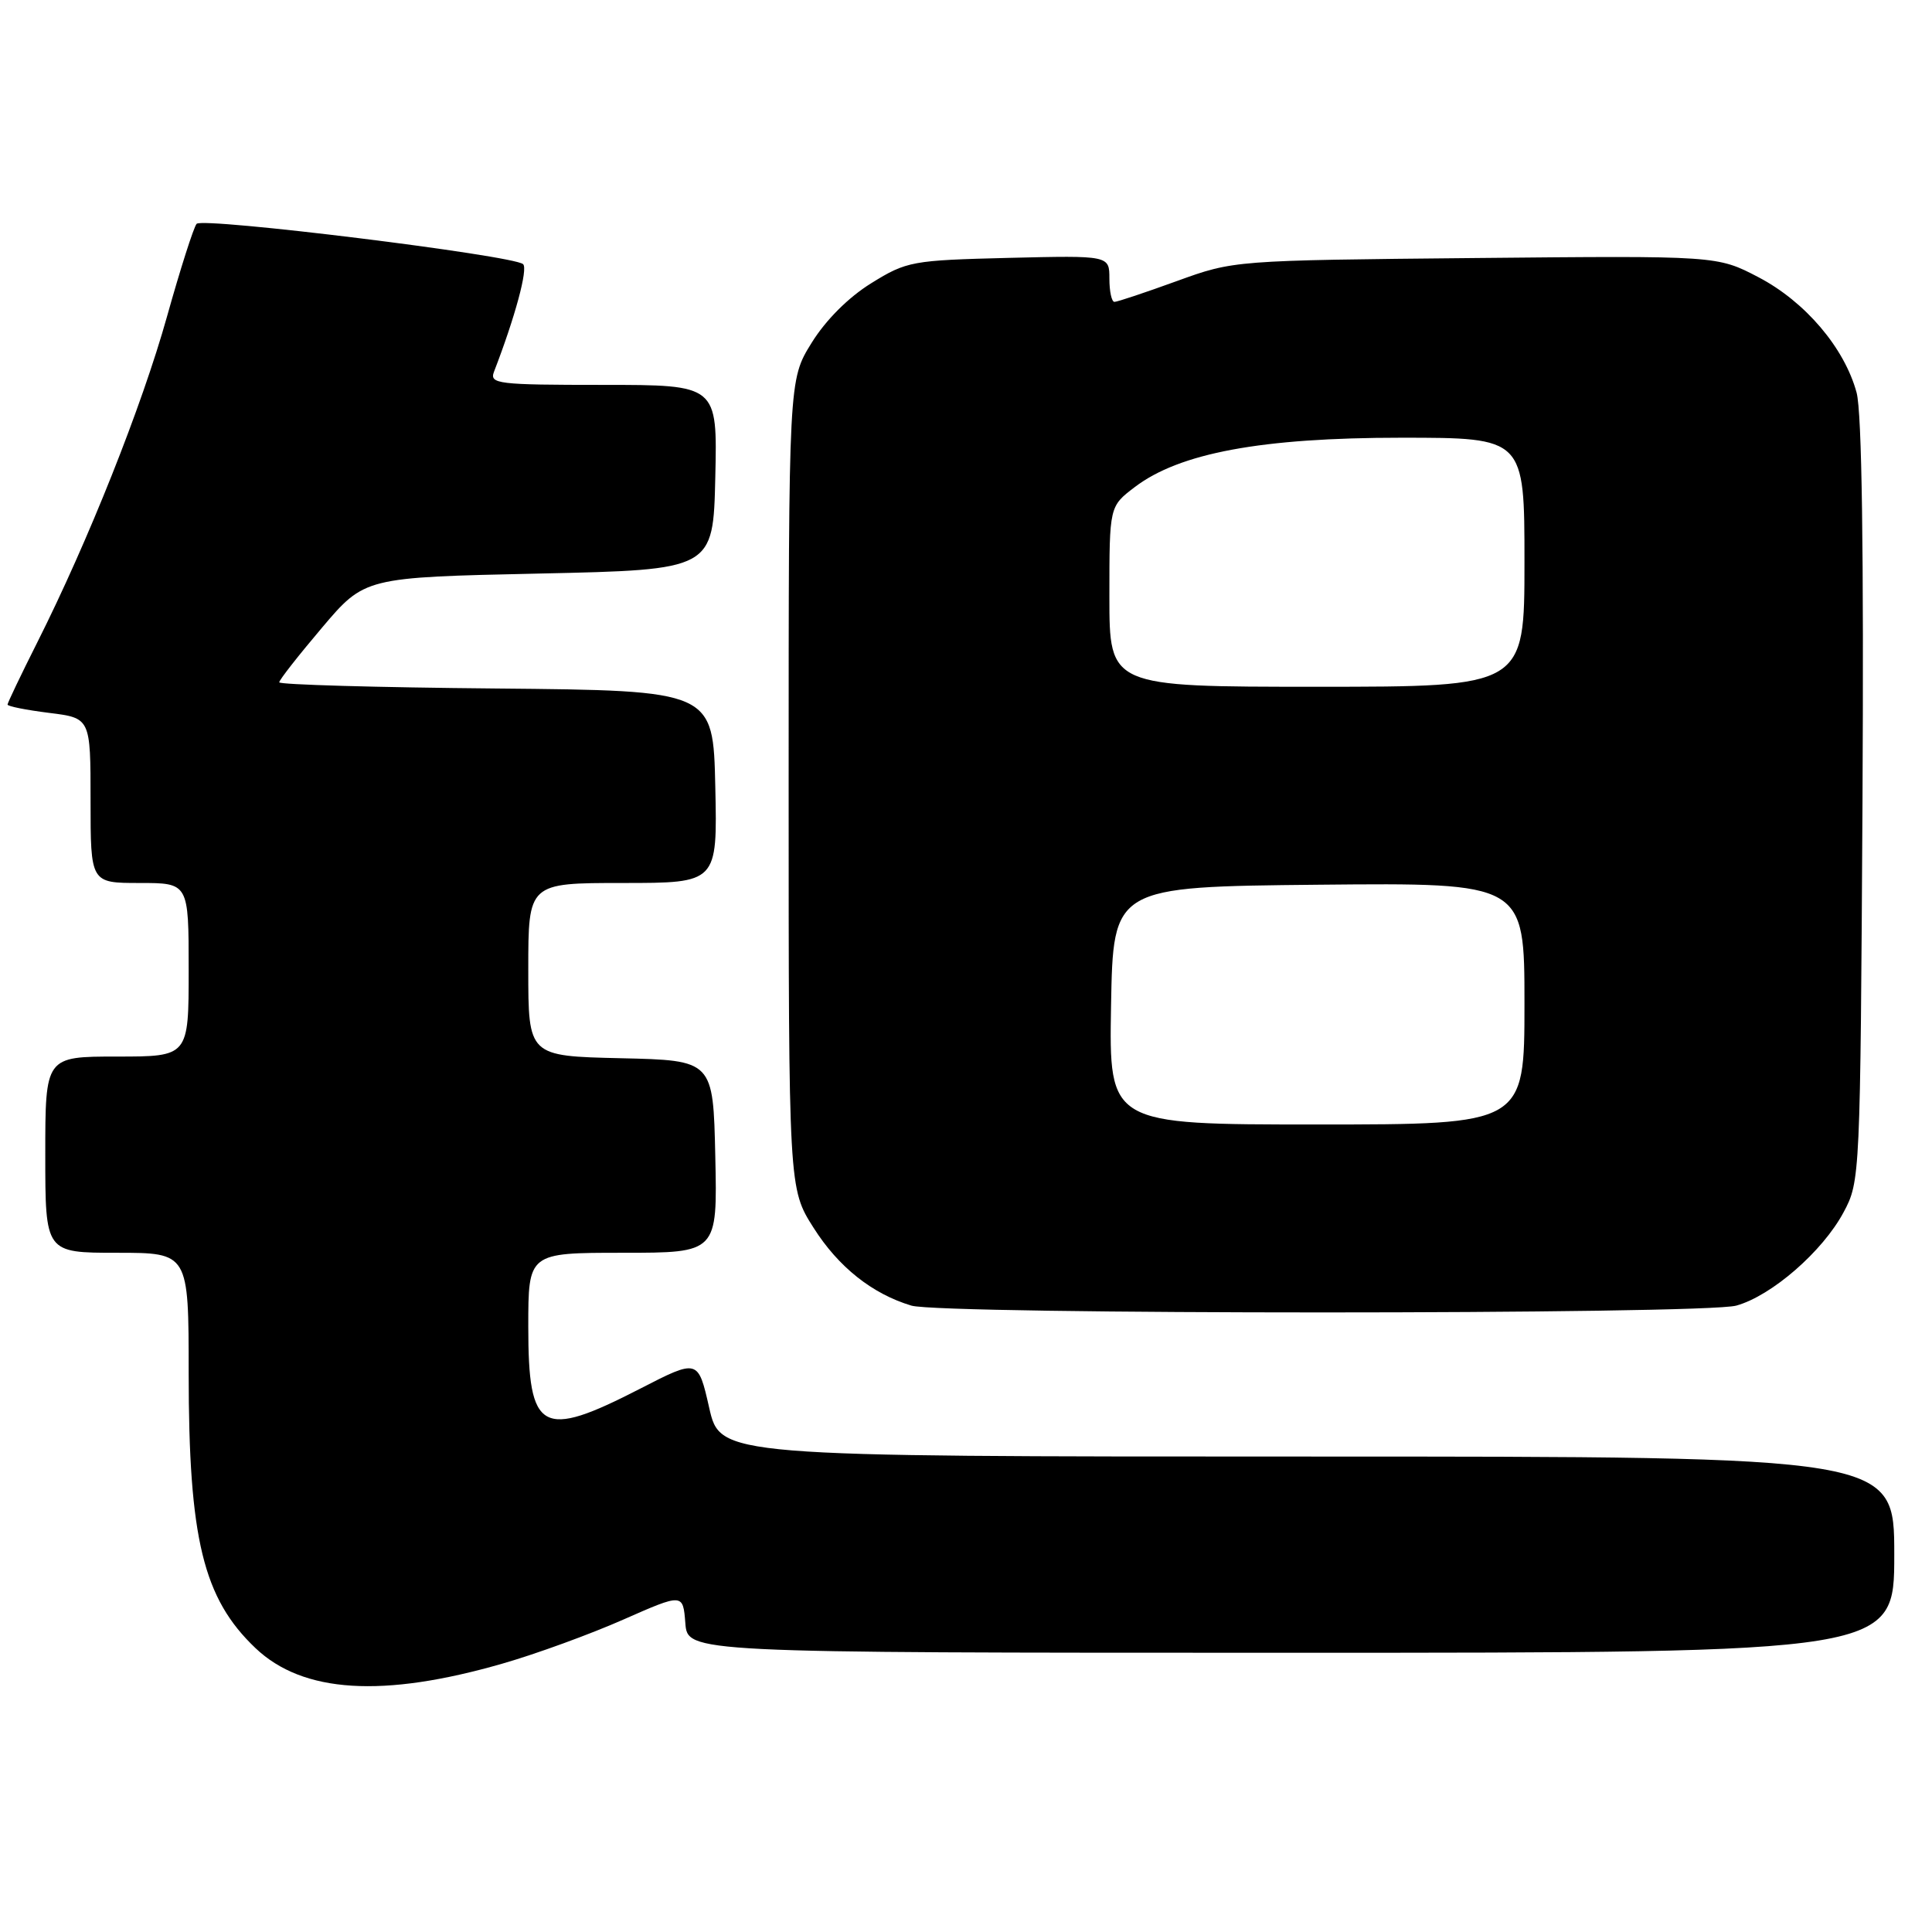 <?xml version="1.0" encoding="UTF-8" standalone="no"?>
<!DOCTYPE svg PUBLIC "-//W3C//DTD SVG 1.1//EN" "http://www.w3.org/Graphics/SVG/1.1/DTD/svg11.dtd" >
<svg xmlns="http://www.w3.org/2000/svg" xmlns:xlink="http://www.w3.org/1999/xlink" version="1.1" viewBox="0 0 256 256">
 <g >
 <path fill="currentColor"
d=" M 66.60 220.43 C 71.06 219.15 78.26 216.52 82.60 214.60 C 90.50 211.12 90.50 211.12 90.81 215.06 C 91.11 219.00 91.11 219.00 171.06 219.00 C 251.00 219.00 251.00 219.00 251.00 206.00 C 251.00 193.00 251.00 193.00 173.22 193.00 C 95.44 193.00 95.44 193.00 93.97 186.53 C 92.50 180.06 92.50 180.06 84.78 184.03 C 71.72 190.74 70.00 189.78 70.00 175.80 C 70.00 166.00 70.00 166.00 82.53 166.00 C 95.06 166.00 95.06 166.00 94.78 153.25 C 94.50 140.50 94.50 140.50 82.25 140.22 C 70.00 139.94 70.00 139.94 70.00 128.47 C 70.00 117.00 70.00 117.00 82.53 117.00 C 95.06 117.00 95.06 117.00 94.78 104.25 C 94.50 91.50 94.50 91.50 65.75 91.23 C 49.94 91.09 37.00 90.72 37.00 90.41 C 37.00 90.10 39.55 86.85 42.66 83.18 C 48.32 76.50 48.32 76.50 71.41 76.00 C 94.50 75.50 94.50 75.50 94.78 63.25 C 95.06 51.00 95.06 51.00 79.92 51.00 C 65.92 51.00 64.84 50.87 65.46 49.25 C 68.25 42.03 69.99 35.60 69.31 35.00 C 67.99 33.83 26.84 28.75 26.05 29.66 C 25.66 30.12 23.89 35.65 22.13 41.94 C 18.80 53.84 11.68 71.72 4.92 85.16 C 2.76 89.45 1.00 93.14 1.00 93.36 C 1.00 93.59 3.47 94.08 6.50 94.46 C 12.00 95.14 12.00 95.14 12.00 106.07 C 12.00 117.00 12.00 117.00 18.50 117.00 C 25.00 117.00 25.00 117.00 25.00 128.50 C 25.00 140.00 25.00 140.00 15.50 140.00 C 6.00 140.00 6.00 140.00 6.00 153.00 C 6.00 166.00 6.00 166.00 15.50 166.00 C 25.00 166.00 25.00 166.00 25.00 181.95 C 25.00 203.91 26.92 211.80 33.86 218.39 C 40.13 224.35 50.73 225.01 66.60 220.43 Z  M 230.07 173.00 C 234.75 171.70 241.51 165.82 244.28 160.64 C 246.48 156.55 246.50 155.95 246.79 106.24 C 246.97 73.01 246.71 54.64 246.01 52.03 C 244.41 46.10 239.20 39.97 233.00 36.73 C 227.54 33.88 227.54 33.88 195.52 34.19 C 163.50 34.50 163.50 34.50 155.92 37.25 C 151.76 38.76 148.05 40.00 147.67 40.00 C 147.30 40.00 147.00 38.62 147.00 36.92 C 147.00 33.85 147.00 33.85 133.67 34.17 C 120.84 34.49 120.15 34.61 115.44 37.53 C 112.42 39.40 109.40 42.42 107.53 45.45 C 104.50 50.34 104.50 50.34 104.50 103.92 C 104.50 157.50 104.50 157.50 107.81 162.70 C 111.10 167.89 115.57 171.44 120.76 173.00 C 124.76 174.21 225.73 174.20 230.07 173.00 Z  M 147.22 133.25 C 147.50 117.50 147.50 117.50 174.75 117.23 C 202.00 116.97 202.00 116.97 202.00 132.98 C 202.00 149.00 202.00 149.00 174.47 149.00 C 146.95 149.00 146.95 149.00 147.22 133.25 Z  M 147.00 79.05 C 147.00 67.10 147.00 67.10 150.35 64.55 C 156.29 60.02 167.16 58.00 185.66 58.00 C 202.00 58.00 202.00 58.00 202.00 74.50 C 202.00 91.00 202.00 91.00 174.50 91.00 C 147.00 91.00 147.00 91.00 147.00 79.05 Z "/>
</g>
</svg>